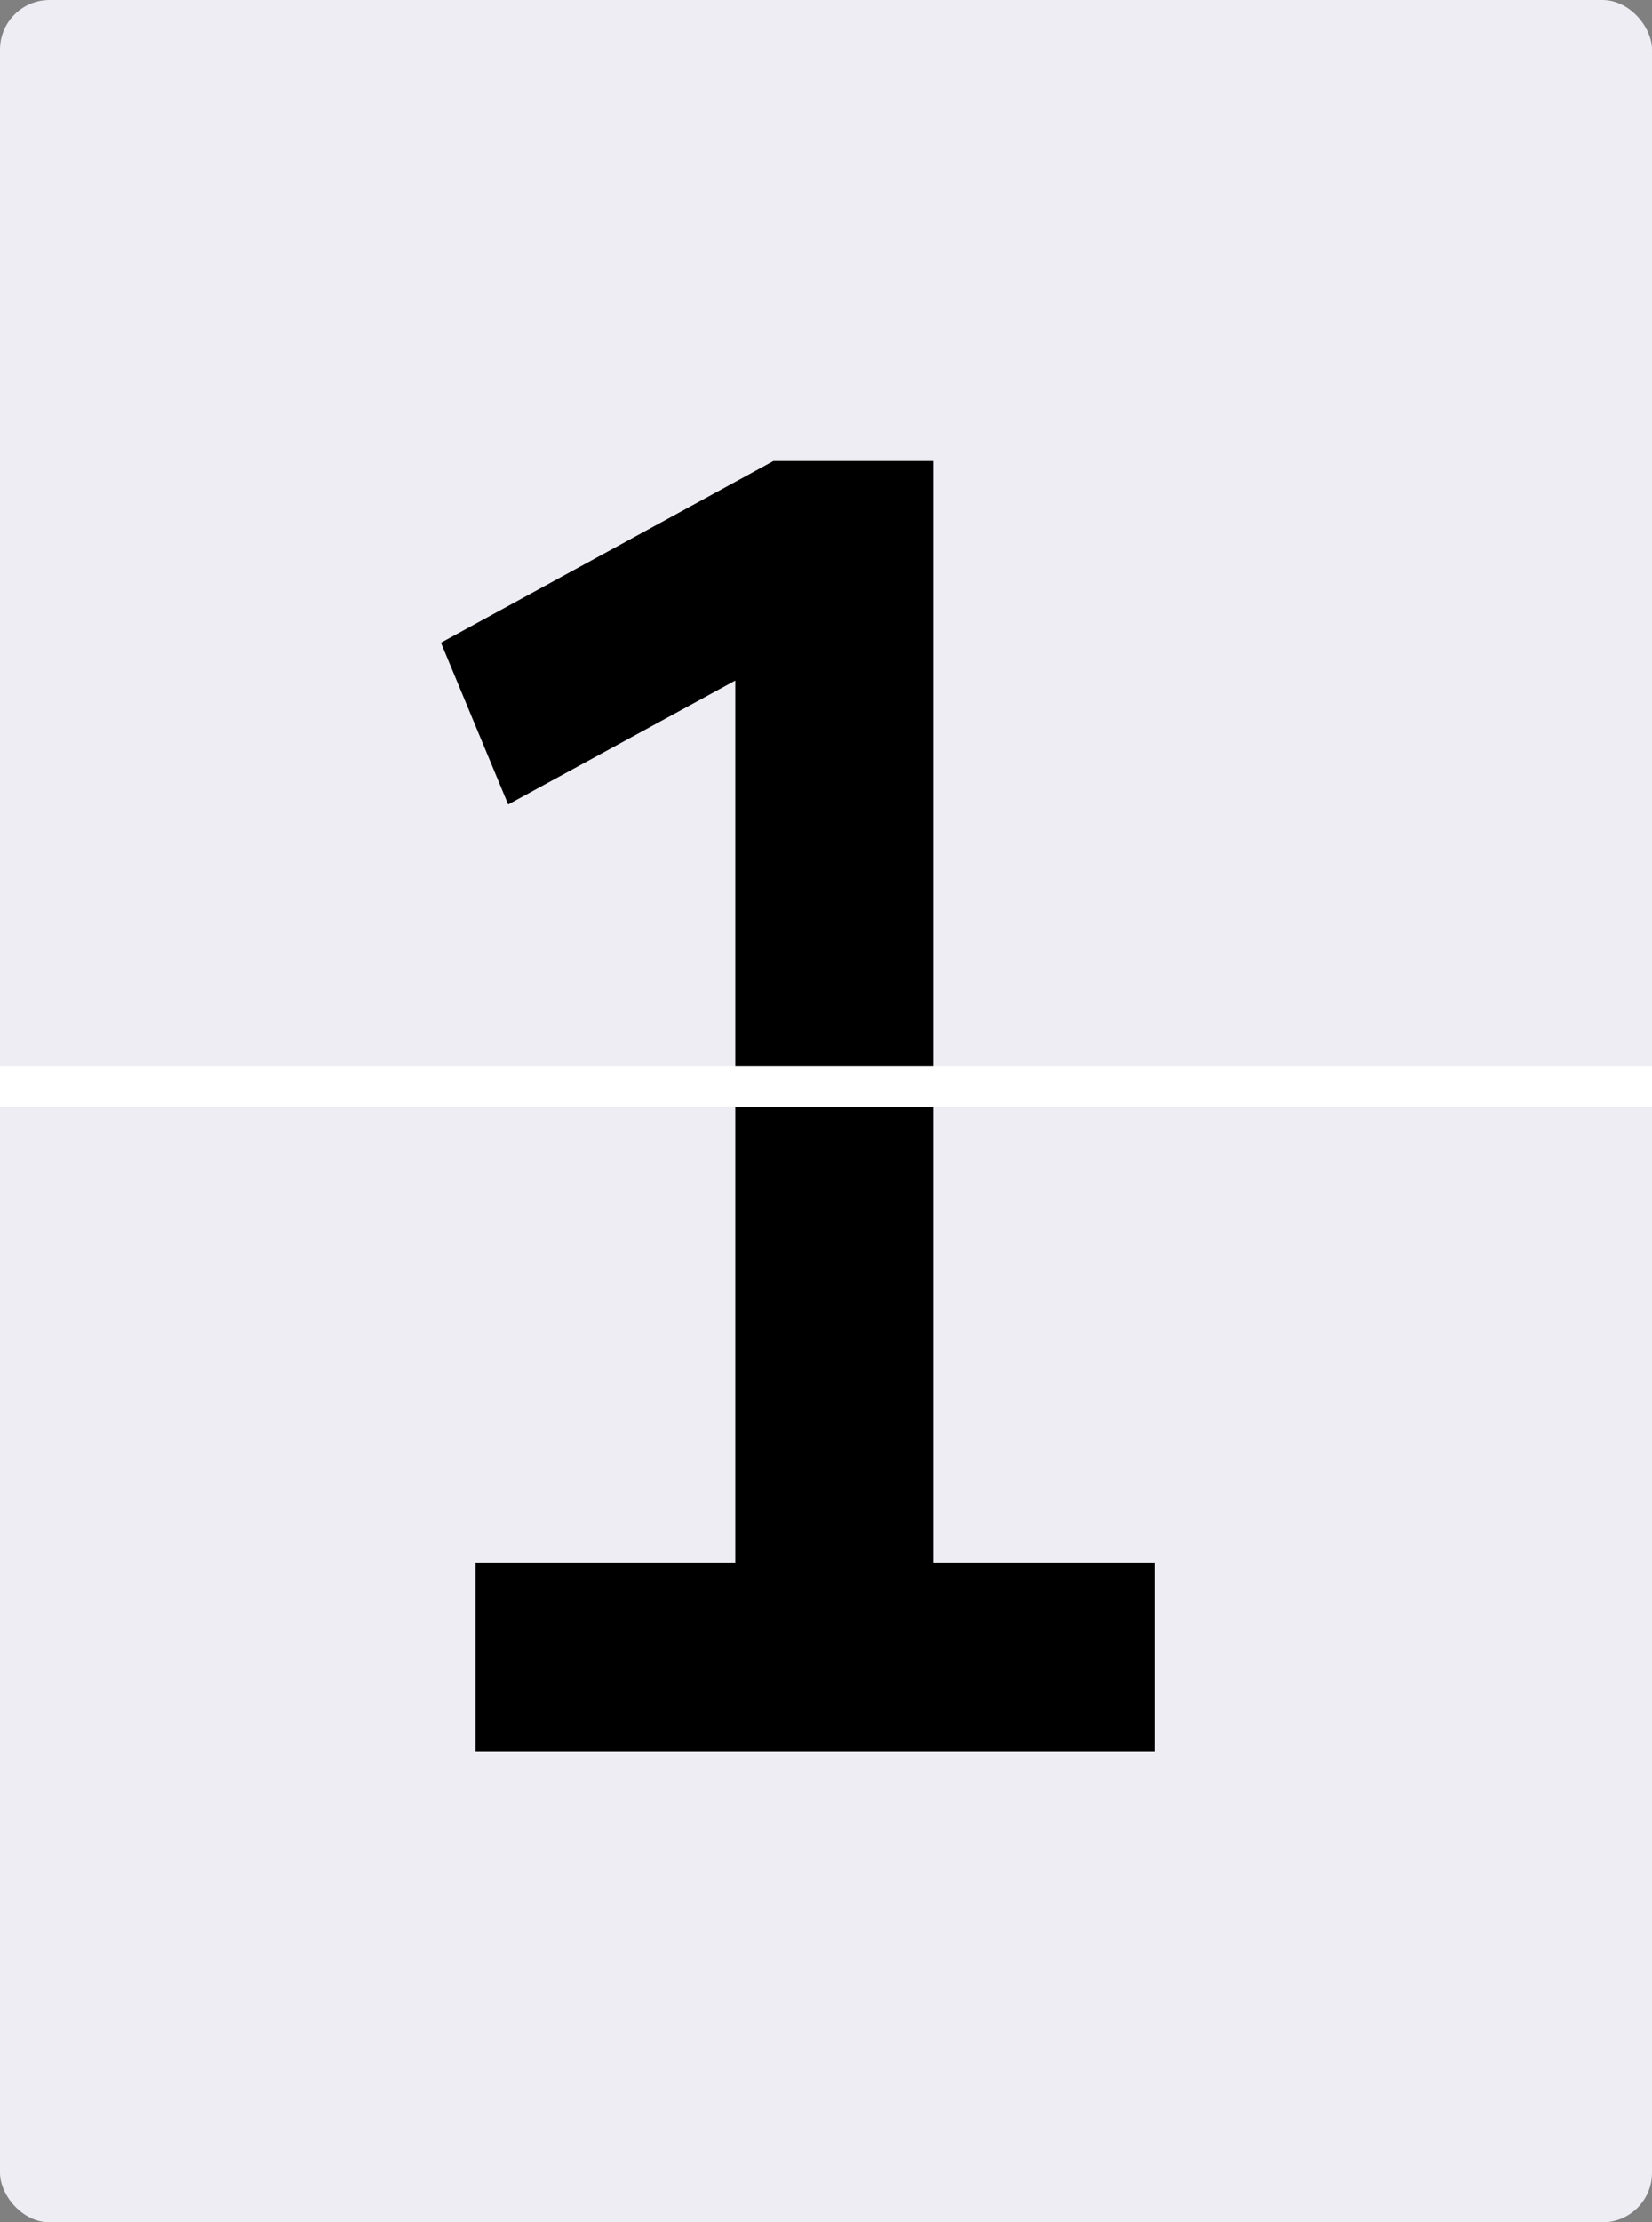 <svg width="200" height="269" viewBox="0 0 200 269" fill="none" xmlns="http://www.w3.org/2000/svg">
<rect x="0" y="0" width="200" height="269" fill="#808080" stroke="none"/>
<rect width="200" height="269" rx="6" fill="#EDEDF3"/>
<path d="M89.02 201.22V76.26L97.82 77.58L61.52 97.38L53.38 77.8L93.64 55.8H113V201.22H89.02ZM57.56 212V189.12H139.84V212H57.56Z" fill="black"/>
<path fill-rule="evenodd" clip-rule="evenodd" d="M200 134H0V129H200V134Z" fill="white"/>
</svg>
